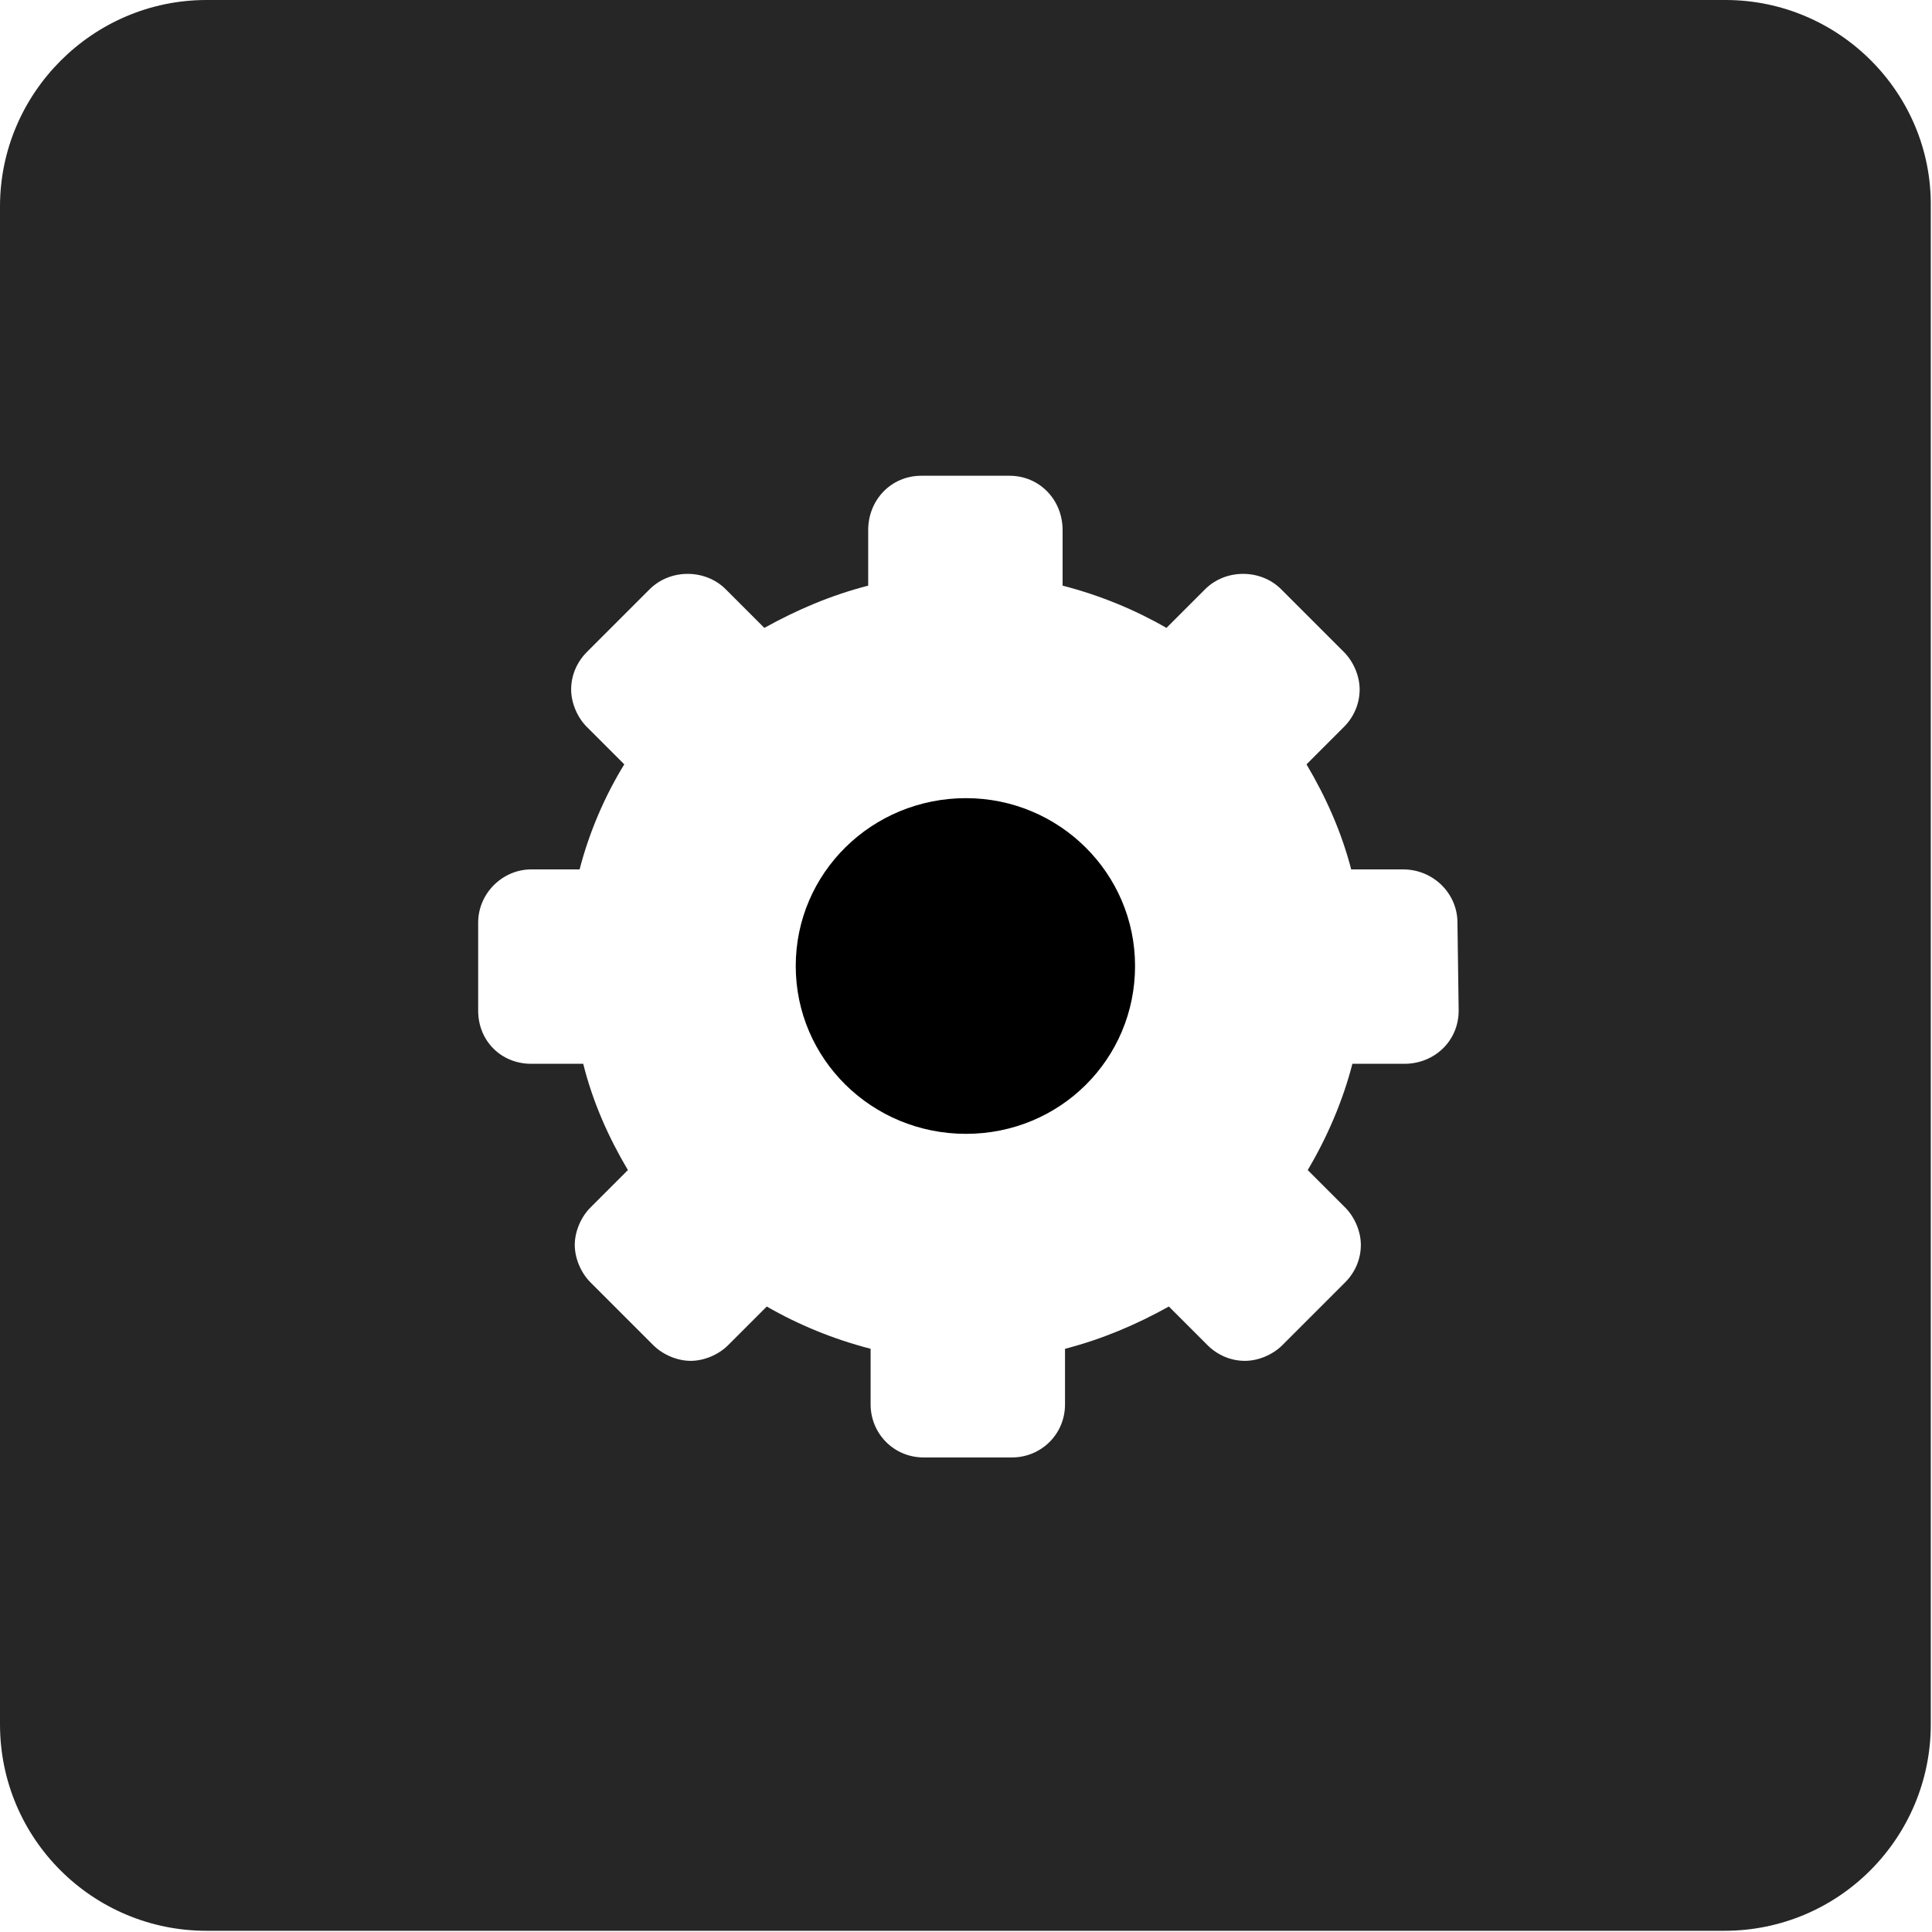 <?xml version="1.0" encoding="utf-8"?>
<!-- Generator: Adobe Illustrator 28.4.1, SVG Export Plug-In . SVG Version: 6.00 Build 0)  -->
<svg version="1.1" id="a" xmlns="http://www.w3.org/2000/svg" xmlns:xlink="http://www.w3.org/1999/xlink" x="0px" y="0px"
	 viewBox="0 0 160 160" style="enable-background:new 0 0 160 160;" xml:space="preserve">
<path class="st0" d="M80,66.1c-7.8,0-14.1,6.2-14.1,13.9c0,7.7,6.3,13.9,14.1,13.9S94,87.7,94,80C94,72.3,87.7,66.1,80,66.1z"/>
<path class="st0" d="M142.9,0H17.1C7.7,0,0,7.7,0,17.1v125.7c0,9.5,7.7,17.1,17.1,17.1h125.7c9.5,0,17.1-7.7,17.1-17.1V17.1
	C160,7.7,152.3,0,142.9,0z M120.8,83.7c0,2.5-2,4.4-4.5,4.4H112c-0.8,3.1-2.1,6.1-3.7,8.8l3.1,3.1c0.8,0.8,1.3,2,1.3,3.1
	c0,1.2-0.5,2.3-1.3,3.1l-5.2,5.2c-0.8,0.8-2,1.3-3.1,1.3c-1.2,0-2.3-0.5-3.1-1.3l-3.2-3.2c-2.7,1.5-5.5,2.7-8.6,3.5v4.6
	c0,2.5-2,4.4-4.4,4.4h-7.3c-2.5,0-4.4-2-4.4-4.4v-4.6c-3.1-0.8-6-2-8.6-3.5l-3.2,3.2c-0.8,0.8-2,1.3-3.1,1.3s-2.3-0.5-3.1-1.3
	l-5.2-5.2c-0.8-0.8-1.3-2-1.3-3.1s0.5-2.3,1.3-3.1l3.1-3.1c-1.6-2.7-2.9-5.6-3.7-8.8h-4.3c-2.5,0-4.4-1.9-4.4-4.4v-7.3
	c0-2.4,2-4.4,4.4-4.4H48c0.8-3.1,2.1-6.1,3.7-8.7l-3.1-3.1c-0.8-0.8-1.3-2-1.3-3.1c0-1.2,0.5-2.3,1.3-3.1l5.2-5.2
	c1.7-1.7,4.6-1.7,6.3,0l3.2,3.2c2.7-1.5,5.5-2.7,8.6-3.5v-4.6c0-2.5,1.9-4.5,4.4-4.5h7.3c2.5,0,4.4,2,4.4,4.5v4.6
	c3.1,0.8,6,2,8.6,3.5l3.2-3.2c1.7-1.7,4.6-1.7,6.3,0l5.2,5.2c0.8,0.8,1.3,2,1.3,3.1c0,1.2-0.5,2.3-1.3,3.1l-3.1,3.1
	c1.6,2.7,2.9,5.6,3.7,8.7h4.3c2.5,0,4.5,2,4.5,4.4L120.8,83.7L120.8,83.7z" fill="#262626"/>
</svg>
